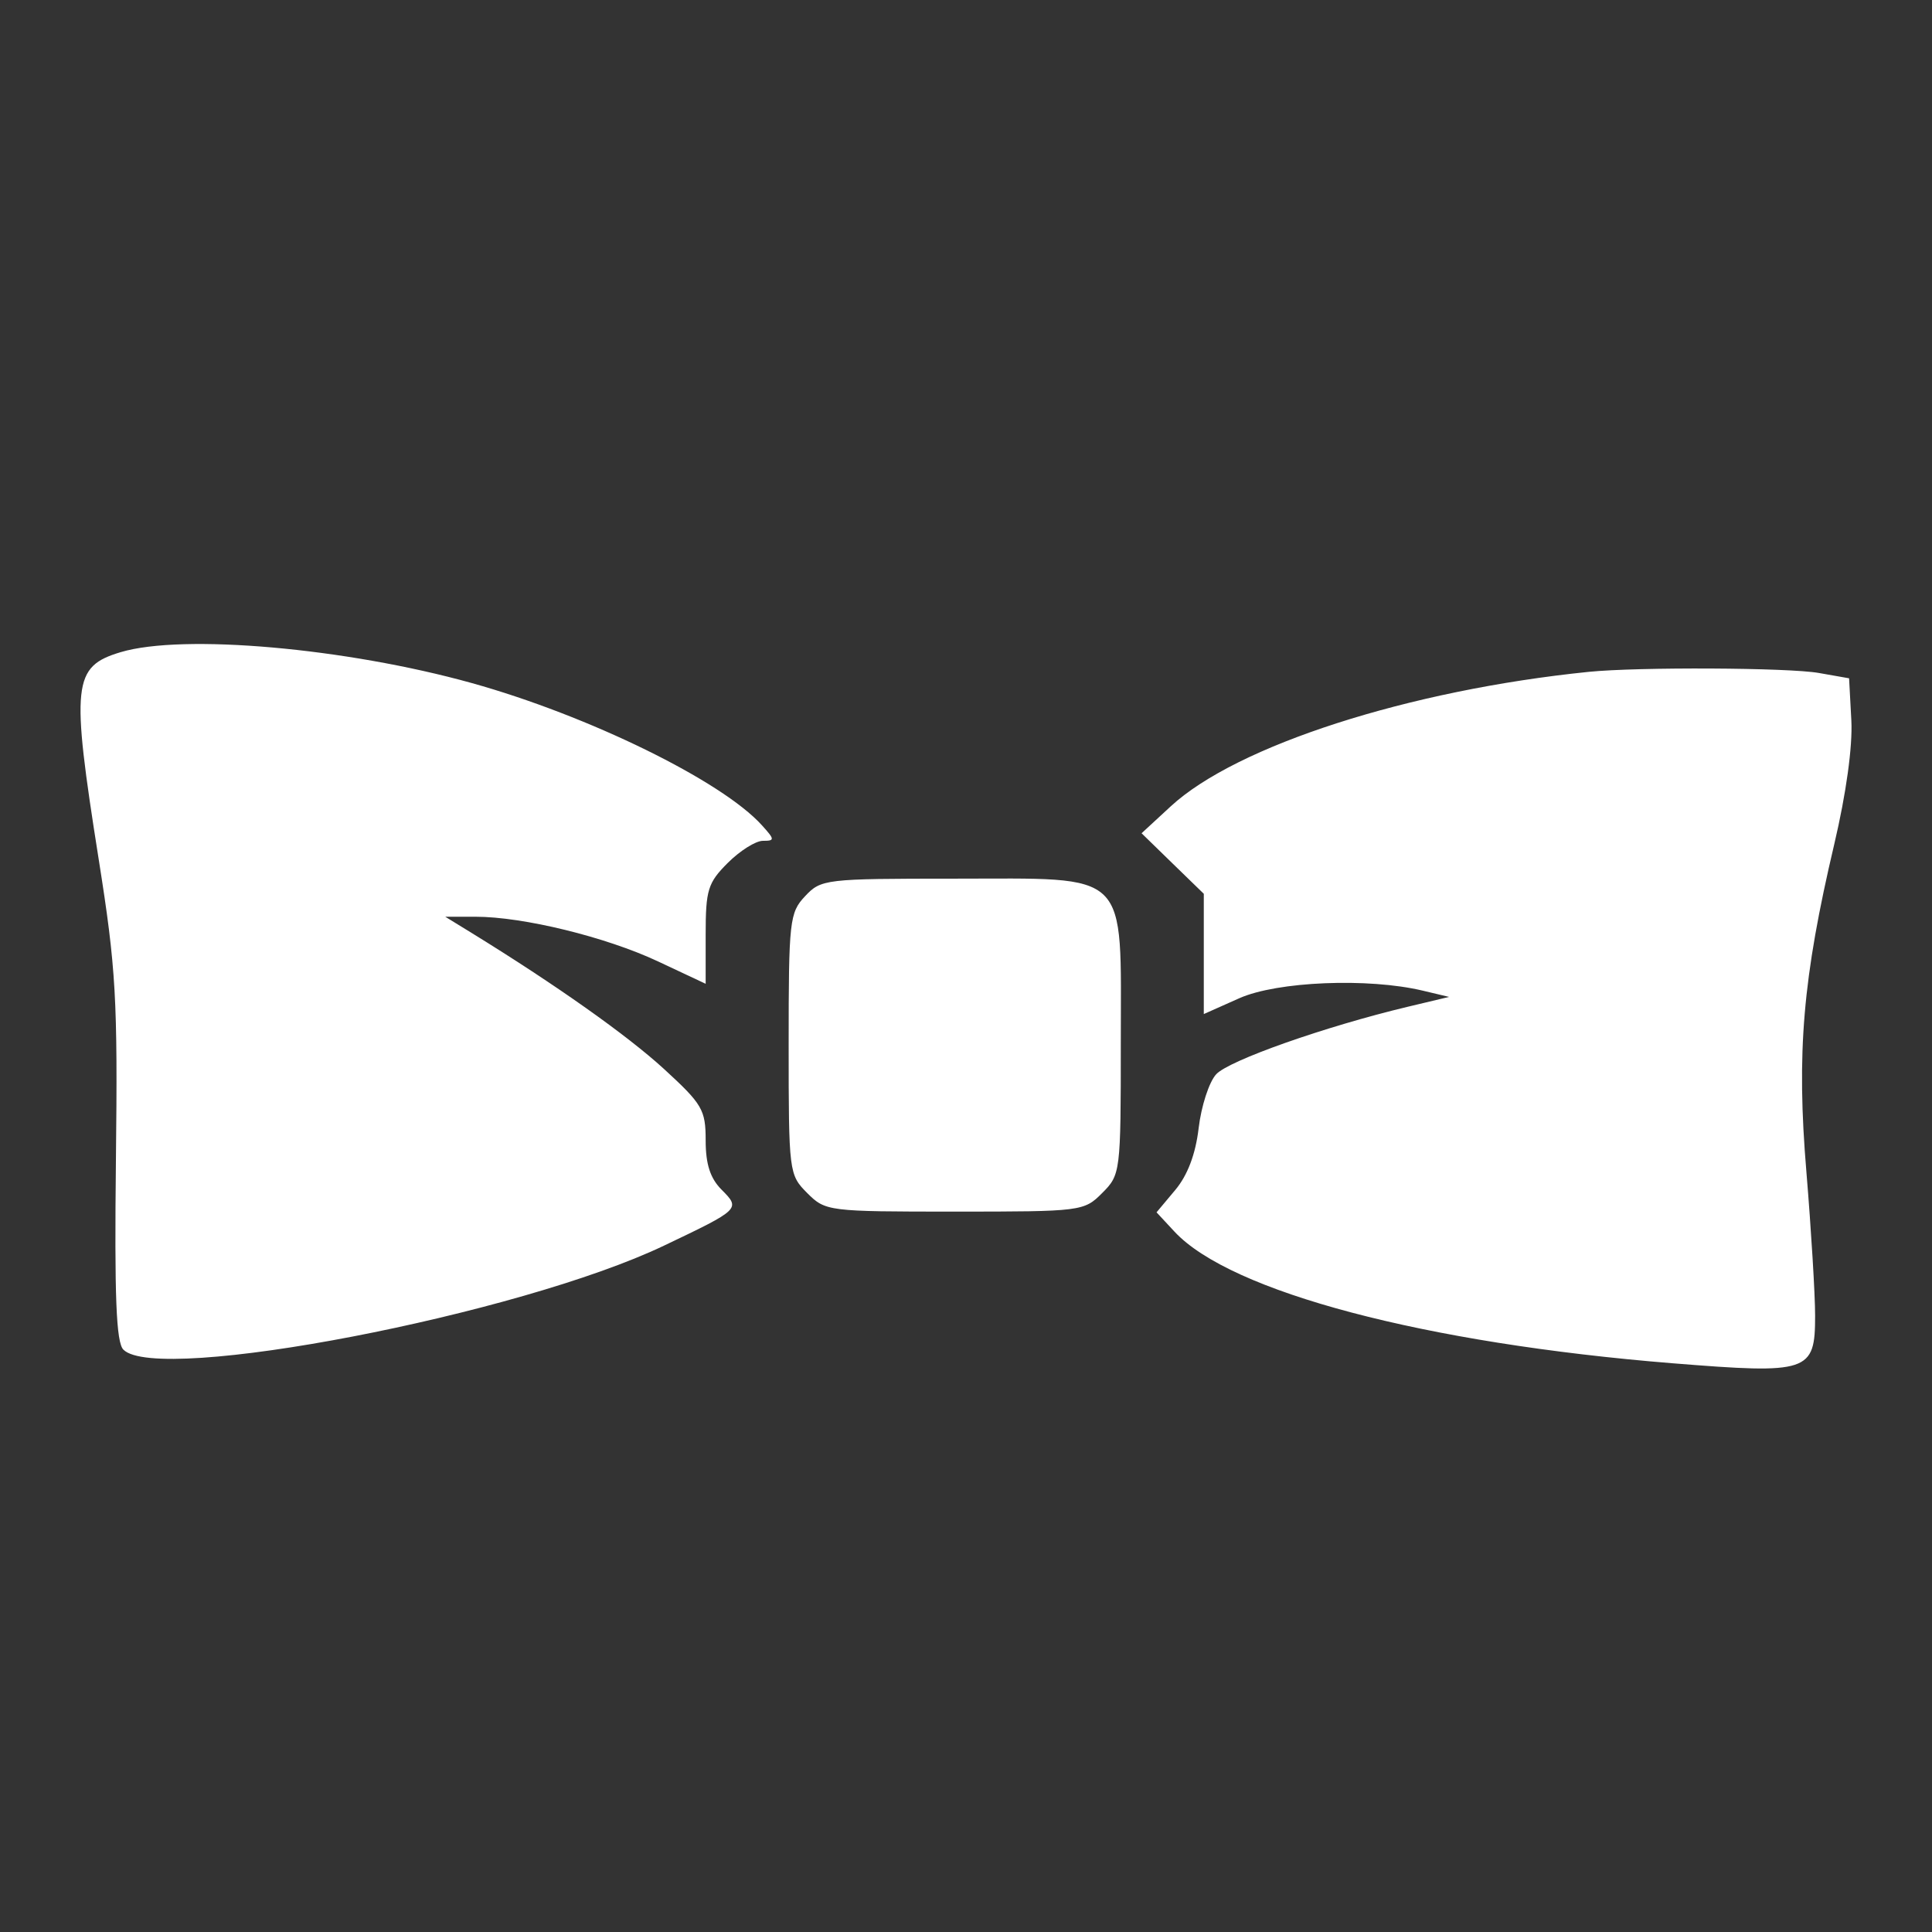<svg width="24" height="24" viewBox="0 0 24 24" fill="none" xmlns="http://www.w3.org/2000/svg"><rect x="0" y="0" width="24" height="24" fill="#333333" stroke="none"/><path fill-rule="evenodd" clip-rule="evenodd" d="M1.5 8.101C0.903 8.28 0.88 8.492 1.225 10.668C1.442 12.036 1.463 12.402 1.44 14.416C1.421 16.111 1.443 16.677 1.533 16.766C1.963 17.197 6.45 16.333 8.25 15.473C9.196 15.022 9.201 15.017 8.965 14.78C8.823 14.638 8.766 14.463 8.766 14.167C8.766 13.786 8.726 13.717 8.247 13.278C7.79 12.86 6.907 12.235 5.86 11.59L5.531 11.388H5.906C6.5 11.388 7.525 11.639 8.172 11.942L8.766 12.221V11.608C8.766 11.055 8.793 10.967 9.04 10.72C9.191 10.569 9.387 10.445 9.477 10.445C9.627 10.445 9.626 10.43 9.464 10.251C8.966 9.7 7.313 8.89 5.86 8.485C4.293 8.049 2.271 7.871 1.5 8.101ZM19.735 8.346C17.504 8.573 15.363 9.261 14.544 10.016L14.181 10.351L14.567 10.727L14.954 11.103V11.85V12.597L15.396 12.4C15.867 12.191 16.996 12.145 17.673 12.306L18.001 12.384L17.485 12.507C16.46 12.752 15.262 13.174 15.107 13.346C15.019 13.442 14.922 13.743 14.89 14.014C14.852 14.338 14.752 14.601 14.599 14.783L14.367 15.06L14.59 15.3C15.287 16.049 17.702 16.687 20.777 16.935C22.469 17.071 22.548 17.045 22.548 16.345C22.548 16.078 22.499 15.275 22.44 14.561C22.315 13.074 22.394 12.15 22.786 10.486C22.934 9.858 23.015 9.272 22.998 8.949L22.97 8.426L22.595 8.36C22.218 8.293 20.346 8.284 19.735 8.346ZM10.001 11.133C9.808 11.338 9.797 11.436 9.797 12.97C9.797 14.564 9.801 14.593 10.027 14.82C10.254 15.047 10.284 15.051 11.86 15.051C13.436 15.051 13.466 15.047 13.692 14.82C13.919 14.593 13.923 14.565 13.923 12.957C13.923 10.782 14.058 10.915 11.847 10.915C10.252 10.915 10.199 10.921 10.001 11.133Z" fill="white"/></svg>